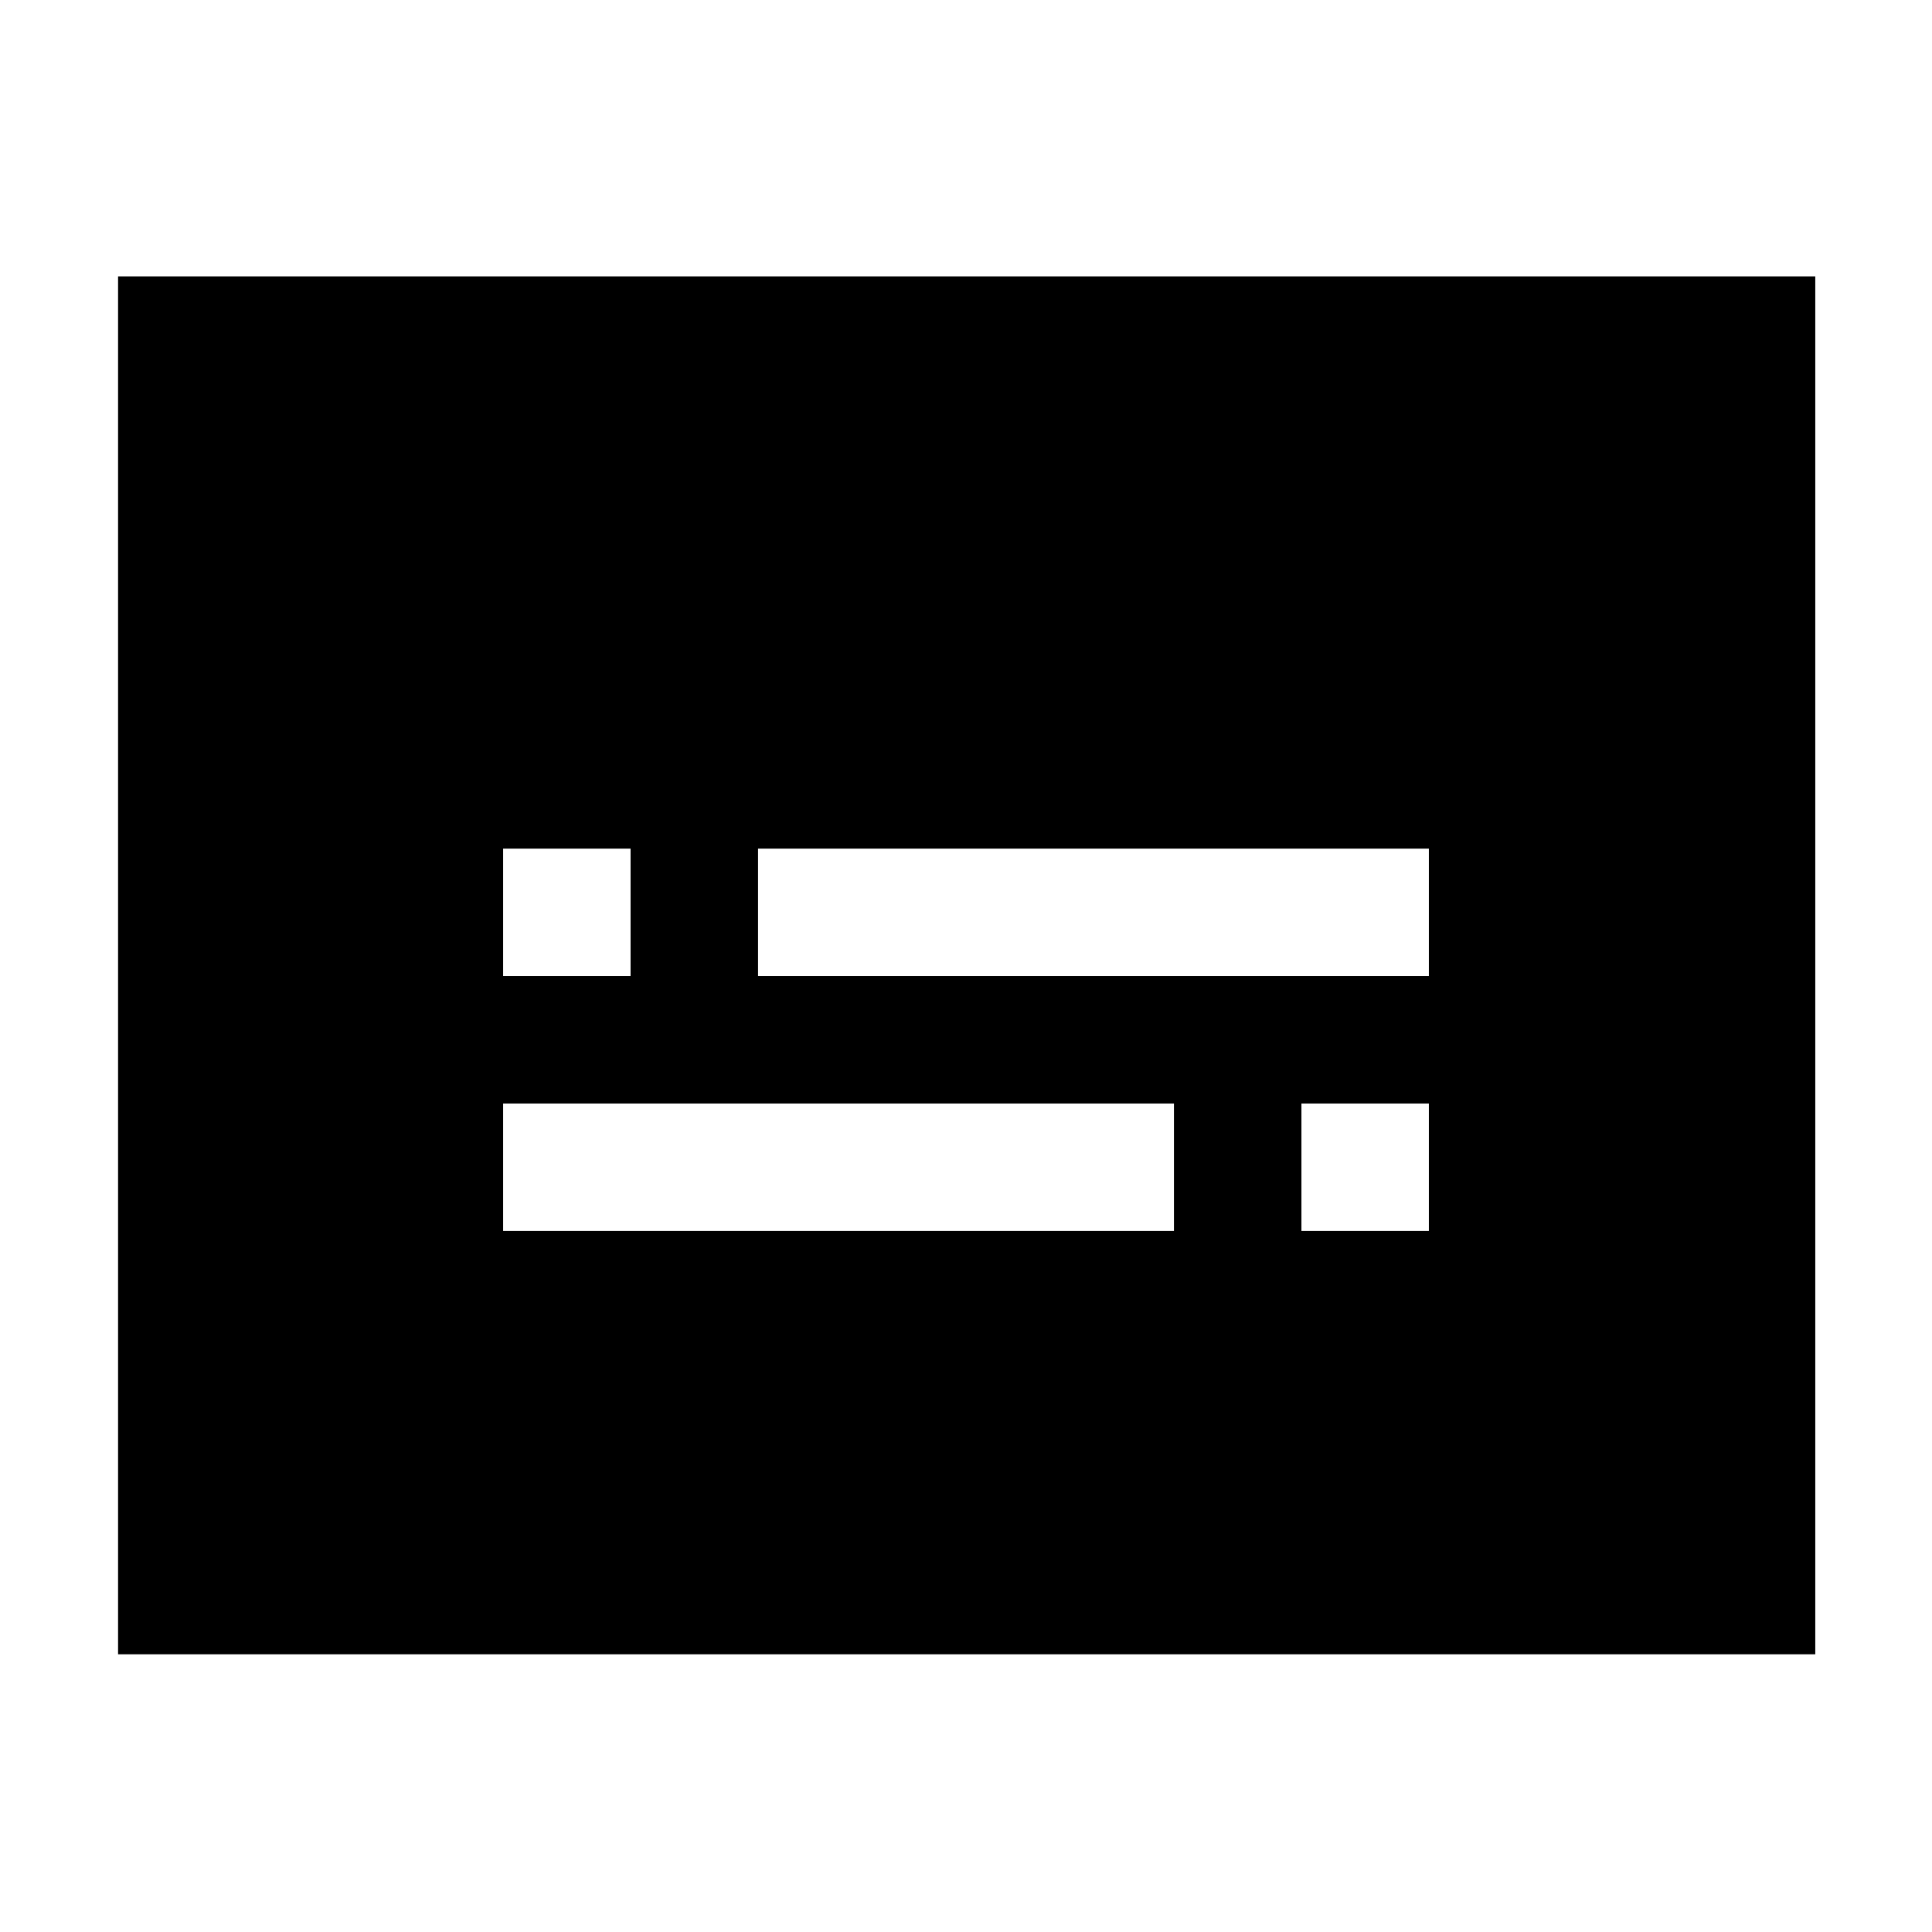 <svg xmlns="http://www.w3.org/2000/svg" height="40" viewBox="0 -960 960 960" width="40"><path d="M58.67-138v-684.67H902V-138H58.67ZM250-348.33h333.33v-63.34H250v63.34Zm396.67 0H710v-63.34h-63.33v63.34ZM250-475h63.33v-63.33H250V-475Zm126.67 0H710v-63.33H376.67V-475Z"/></svg>